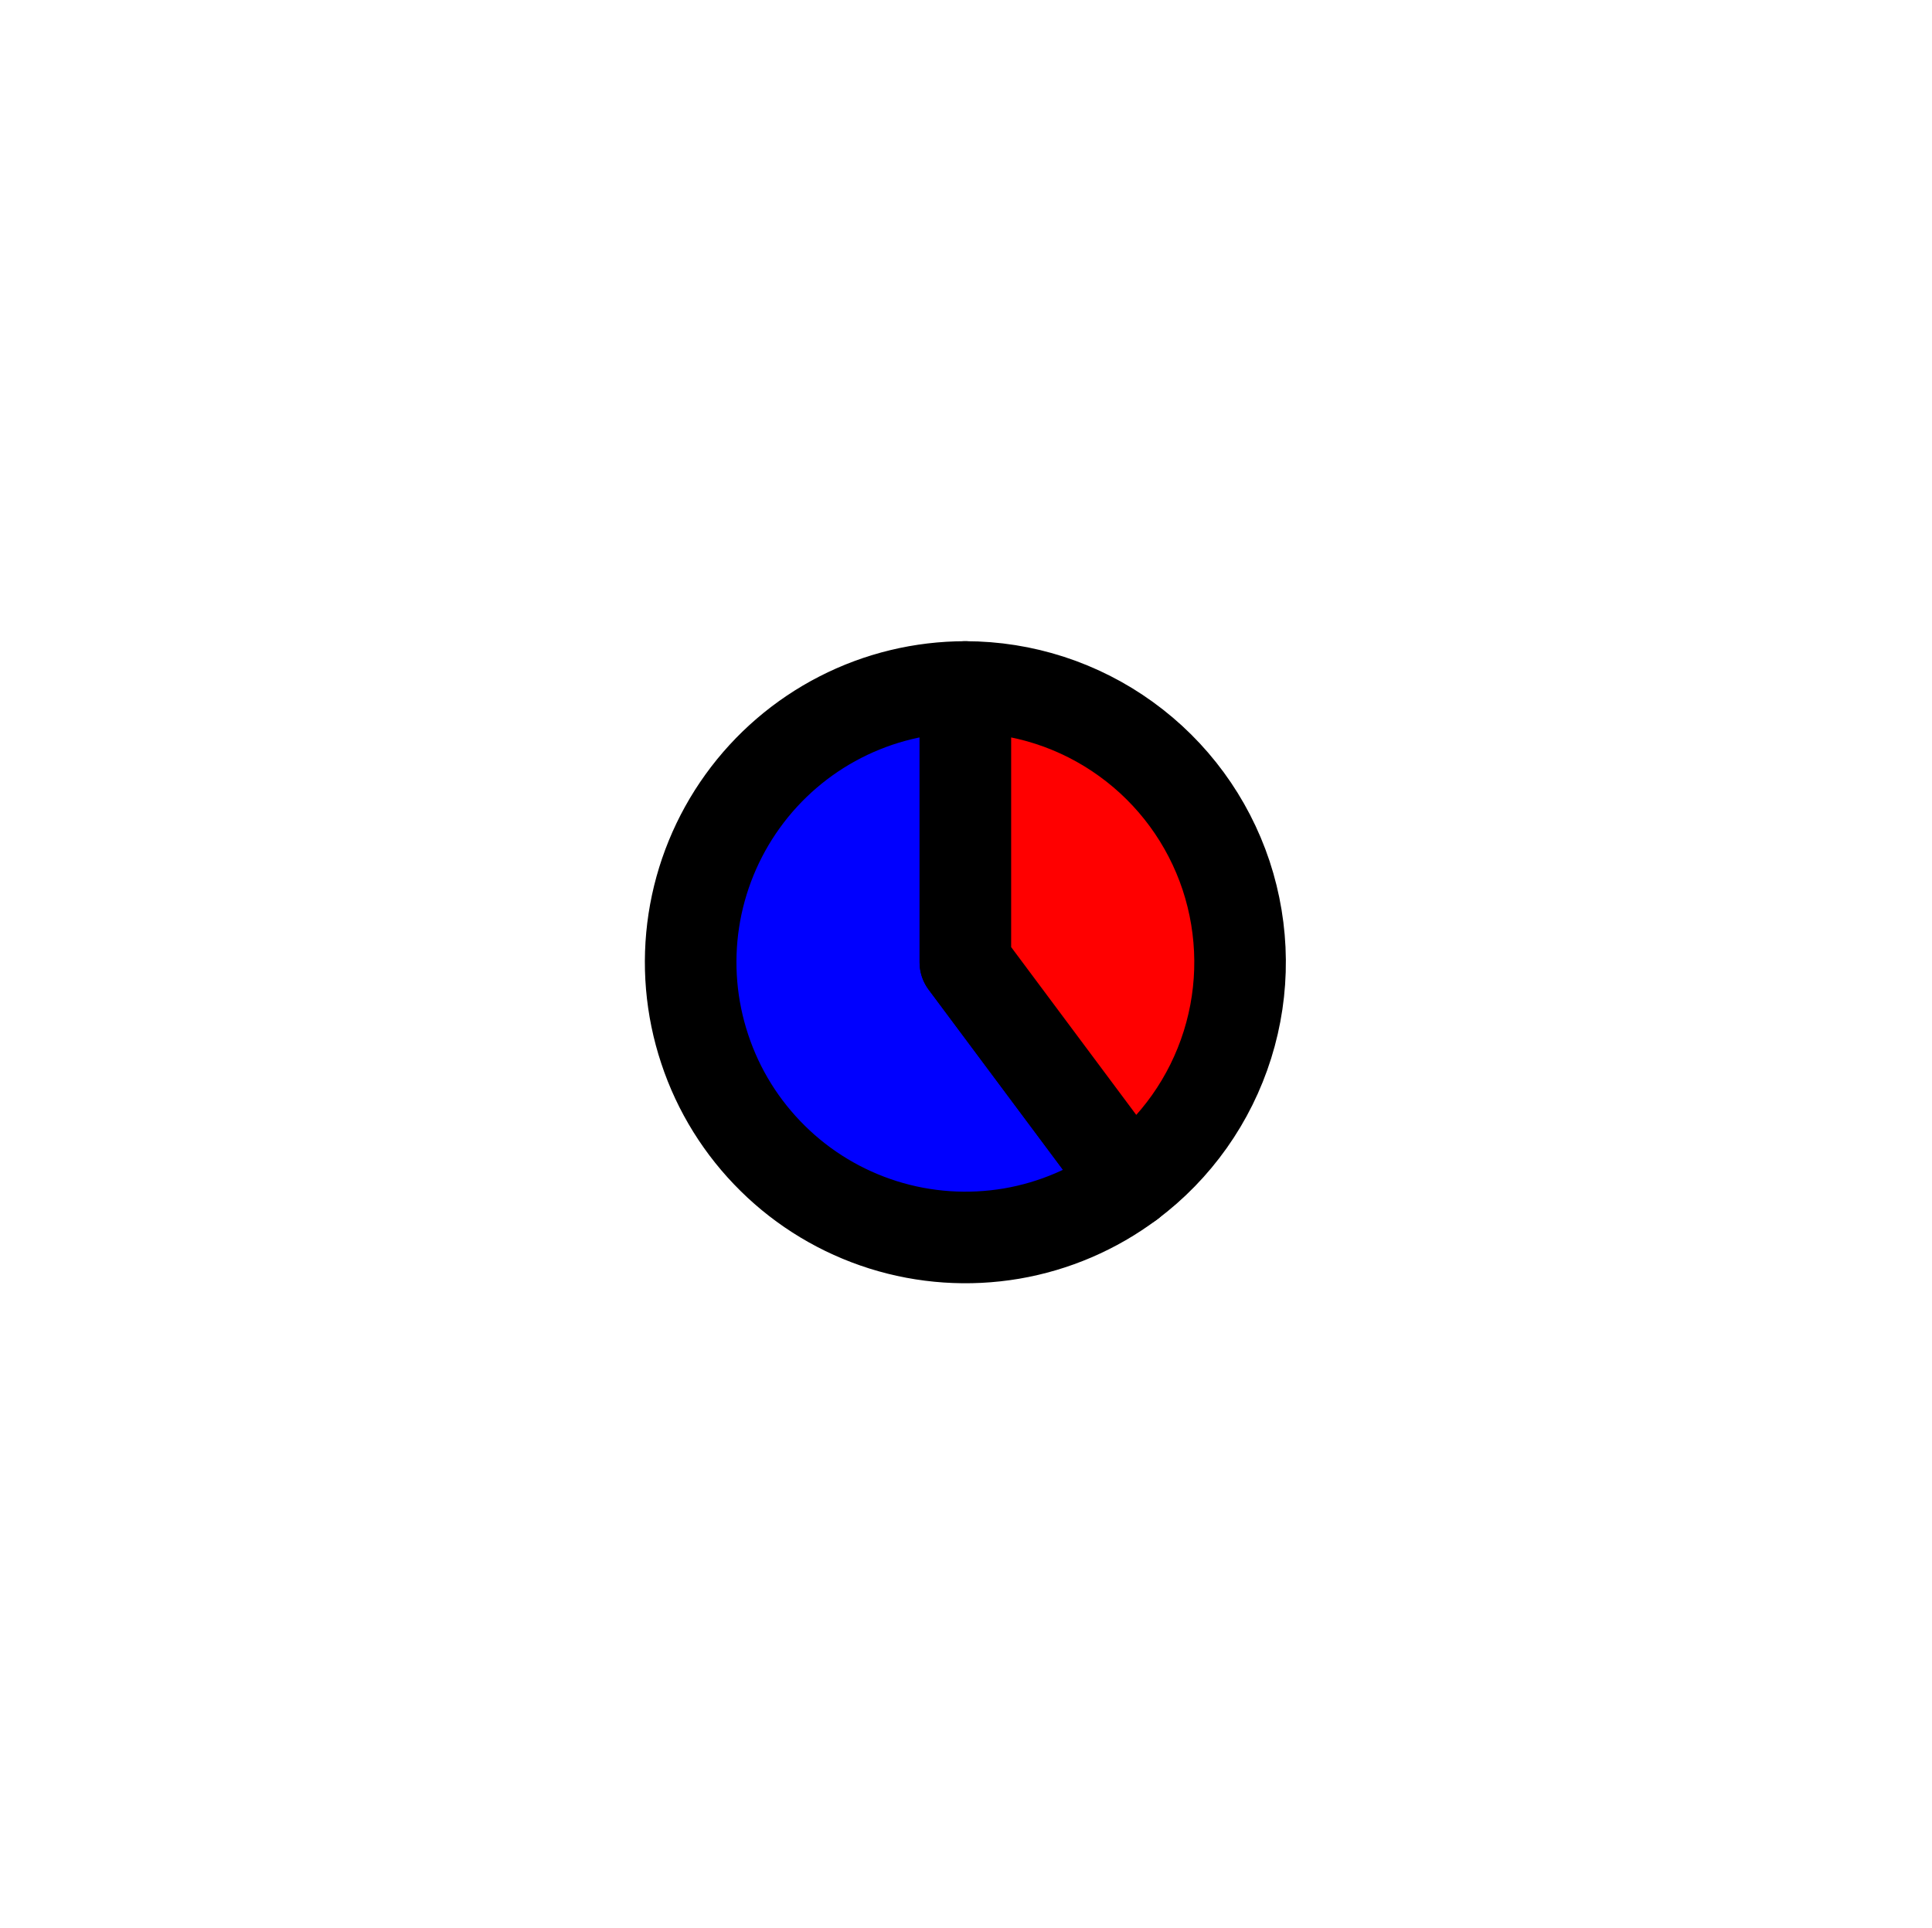 <?xml version="1.0" encoding="utf-8" standalone="no"?>
<!DOCTYPE svg PUBLIC "-//W3C//DTD SVG 1.1//EN"
  "http://www.w3.org/Graphics/SVG/1.1/DTD/svg11.dtd">
<svg xmlns:xlink="http://www.w3.org/1999/xlink" width="21.096pt" height="21.053pt" viewBox="0 0 21.096 21.053" xmlns="http://www.w3.org/2000/svg" version="1.1">
 <defs>
  <style type="text/css">*{stroke-linejoin: round; stroke-linecap: butt}</style>
 </defs>
 <g id="figure_1">
  <g id="patch_1">
   <path d="M 0 21.053 
L 21.096 21.053 
L 21.096 0 
L 0 0 
L 0 21.053 
z
" style="fill: none"/>
  </g>
  <g id="axes_1">
   <g id="patch_2">
    <path d="M 10.541 7.502 
C 10.066 7.502 9.598 7.615 9.175 7.832 
C 8.752 8.049 8.387 8.363 8.109 8.749 
C 7.831 9.135 7.648 9.582 7.576 10.052 
C 7.504 10.523 7.545 11.004 7.695 11.455 
C 7.844 11.907 8.099 12.316 8.438 12.65 
C 8.776 12.984 9.189 13.232 9.642 13.375 
C 10.096 13.518 10.576 13.55 11.044 13.471 
C 11.513 13.391 11.955 13.201 12.336 12.916 
L 10.541 10.508 
L 10.541 7.502 
z
" style="fill: #0000ff; stroke: #000000; stroke-linejoin: miter"/>
   </g>
   <g id="patch_3">
    <path d="M 12.336 12.916 
C 12.841 12.538 13.214 12.011 13.403 11.408 
C 13.592 10.806 13.586 10.159 13.388 9.56 
C 13.189 8.961 12.807 8.44 12.296 8.071 
C 11.785 7.701 11.171 7.502 10.541 7.502 
L 10.541 10.508 
L 12.336 12.916 
z
" style="fill: #ff0000; stroke: #000000; stroke-linejoin: miter"/>
   </g>
   <g id="matplotlib.axis_1"/>
   <g id="matplotlib.axis_2"/>
  </g>
 </g>
</svg>
